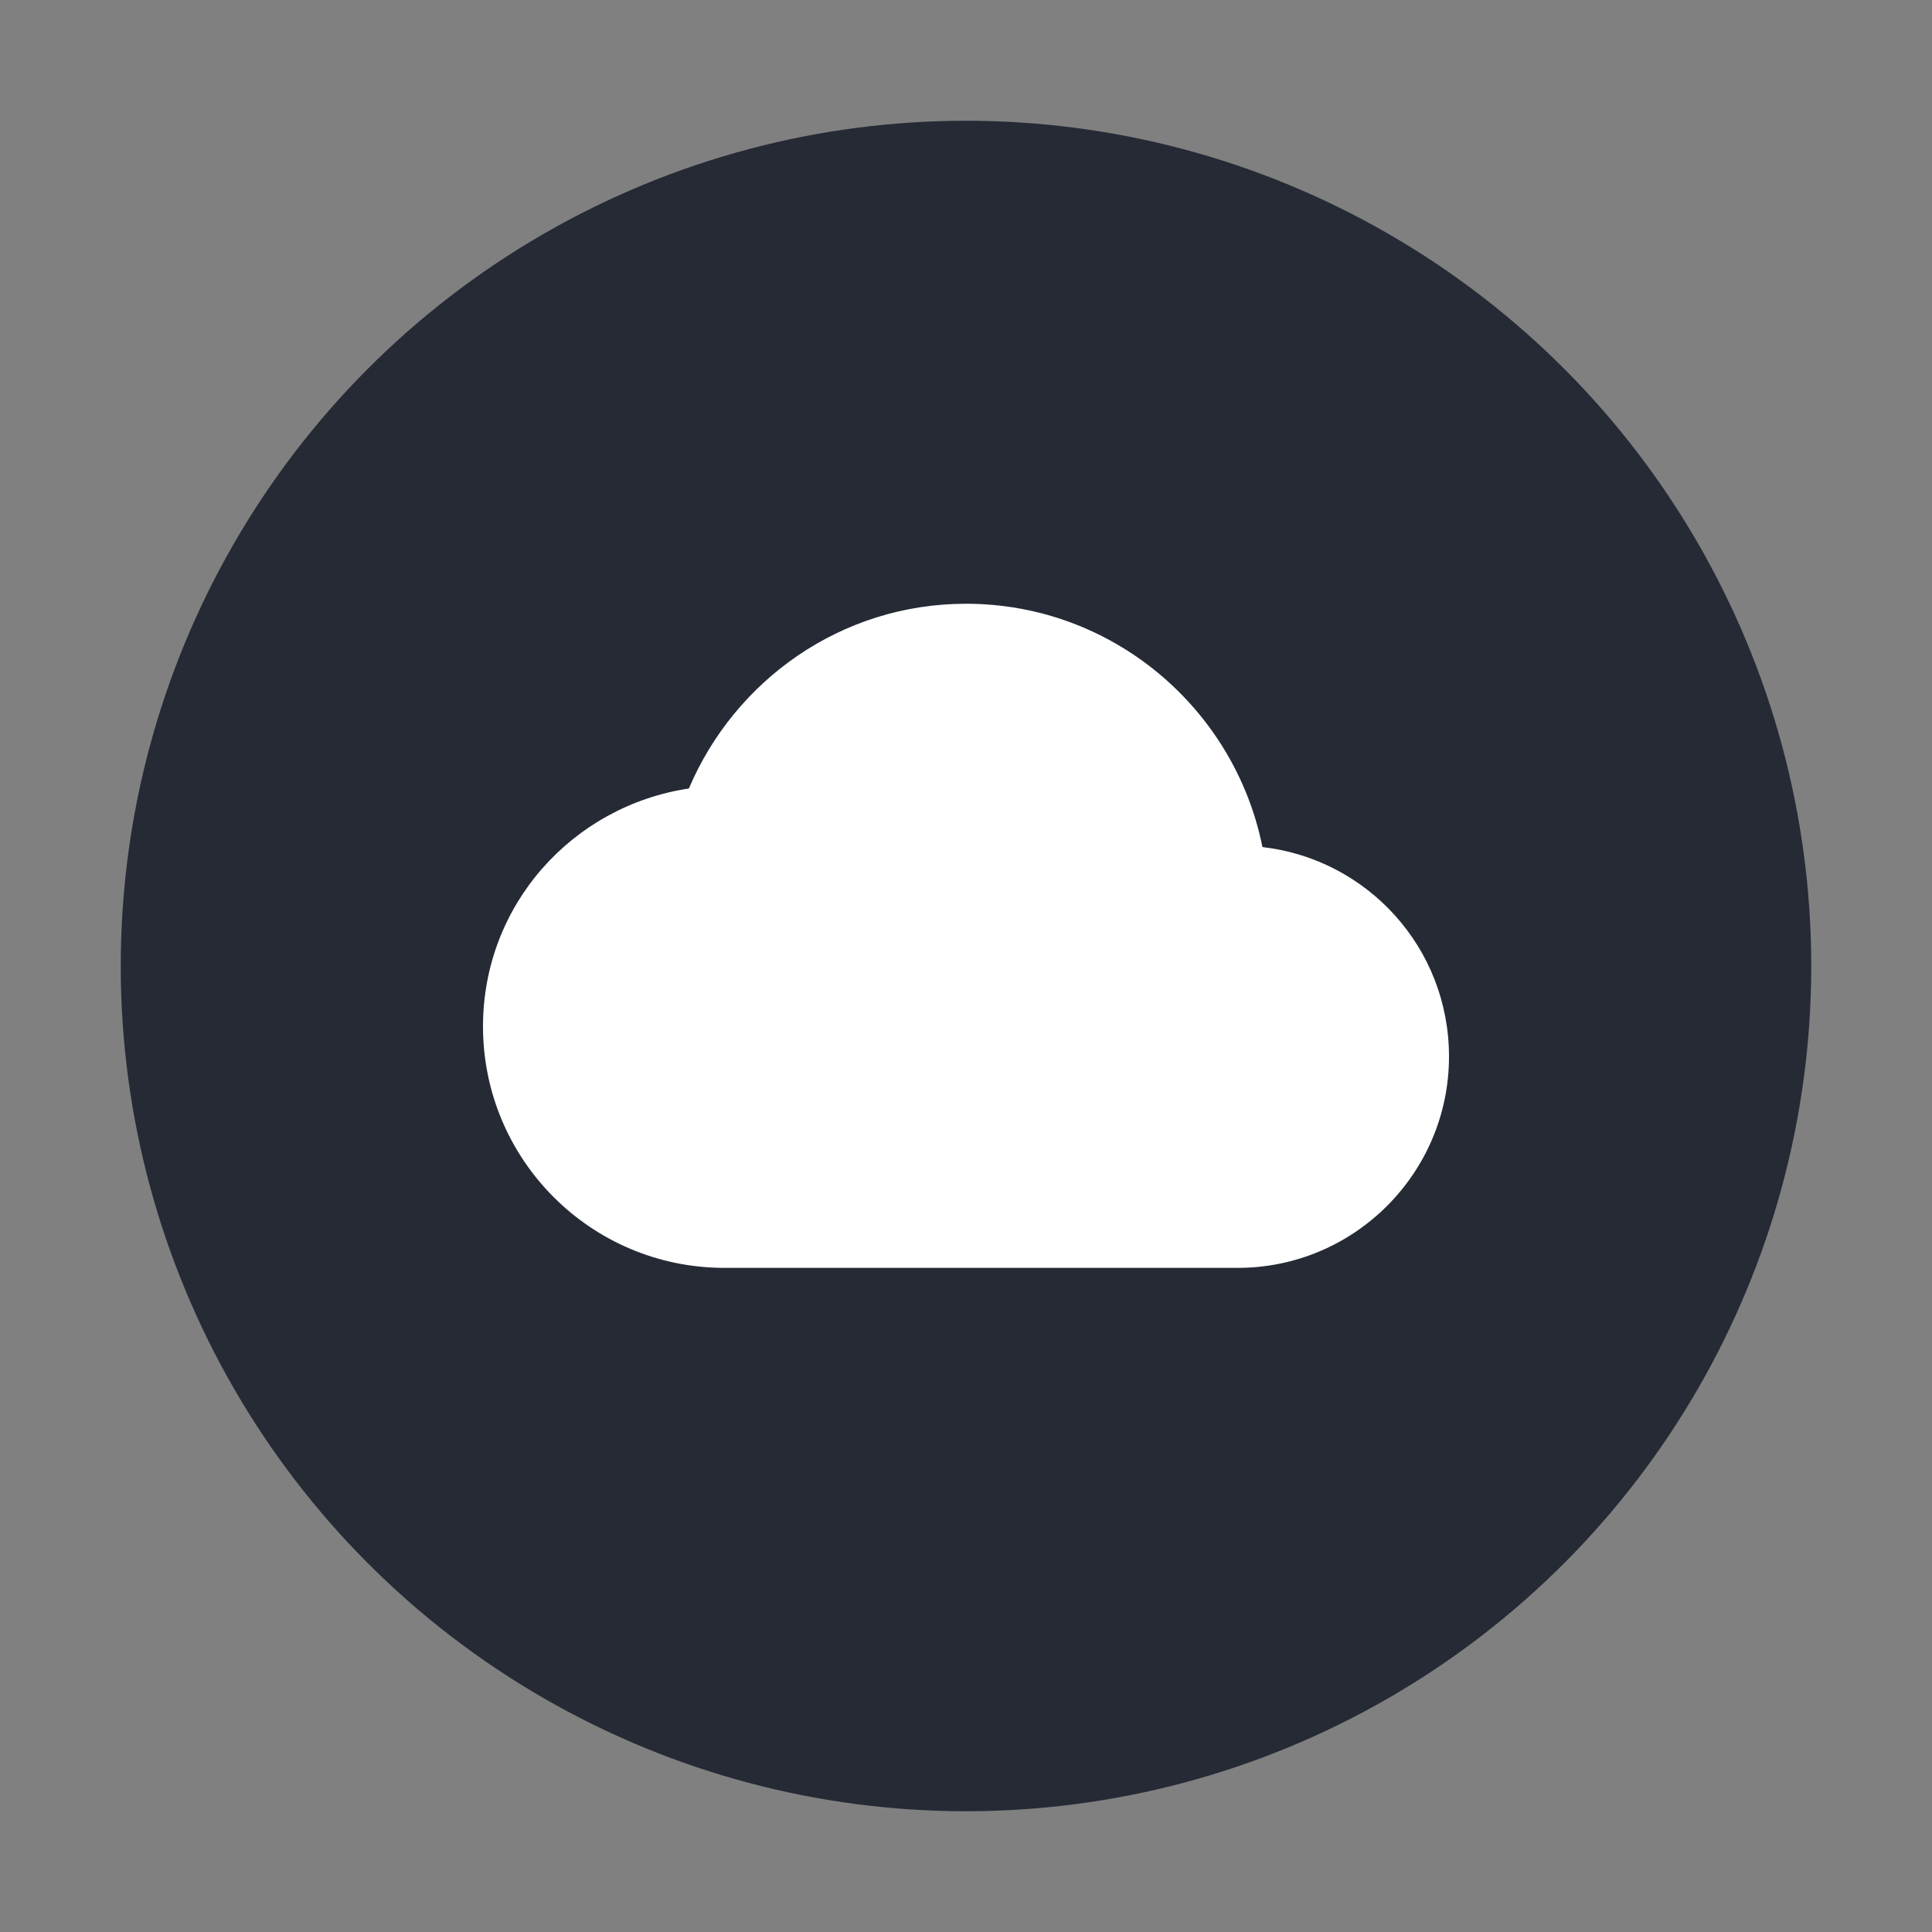 <svg xmlns="http://www.w3.org/2000/svg" width="32" height="32" version="1.1">
 <rect width="100%" height="100%" fill="#808080" stroke="none"/>
 <circle style="fill:#252a35" cx="16" cy="16" r="14"/>
 <path style="fill:#ffffff" d="M 16,10 C 13.93,10 12.17,11.27 11.41,13.06 9.48,13.35 8,14.99 8,17 8,19.21 9.79,21 12,21 H 20.5 C 22.43,21 24,19.43 24,17.5 24,15.7 22.65,14.23 20.91,14.03 20.45,11.74 18.43,10 16,10 Z"/>
</svg>
